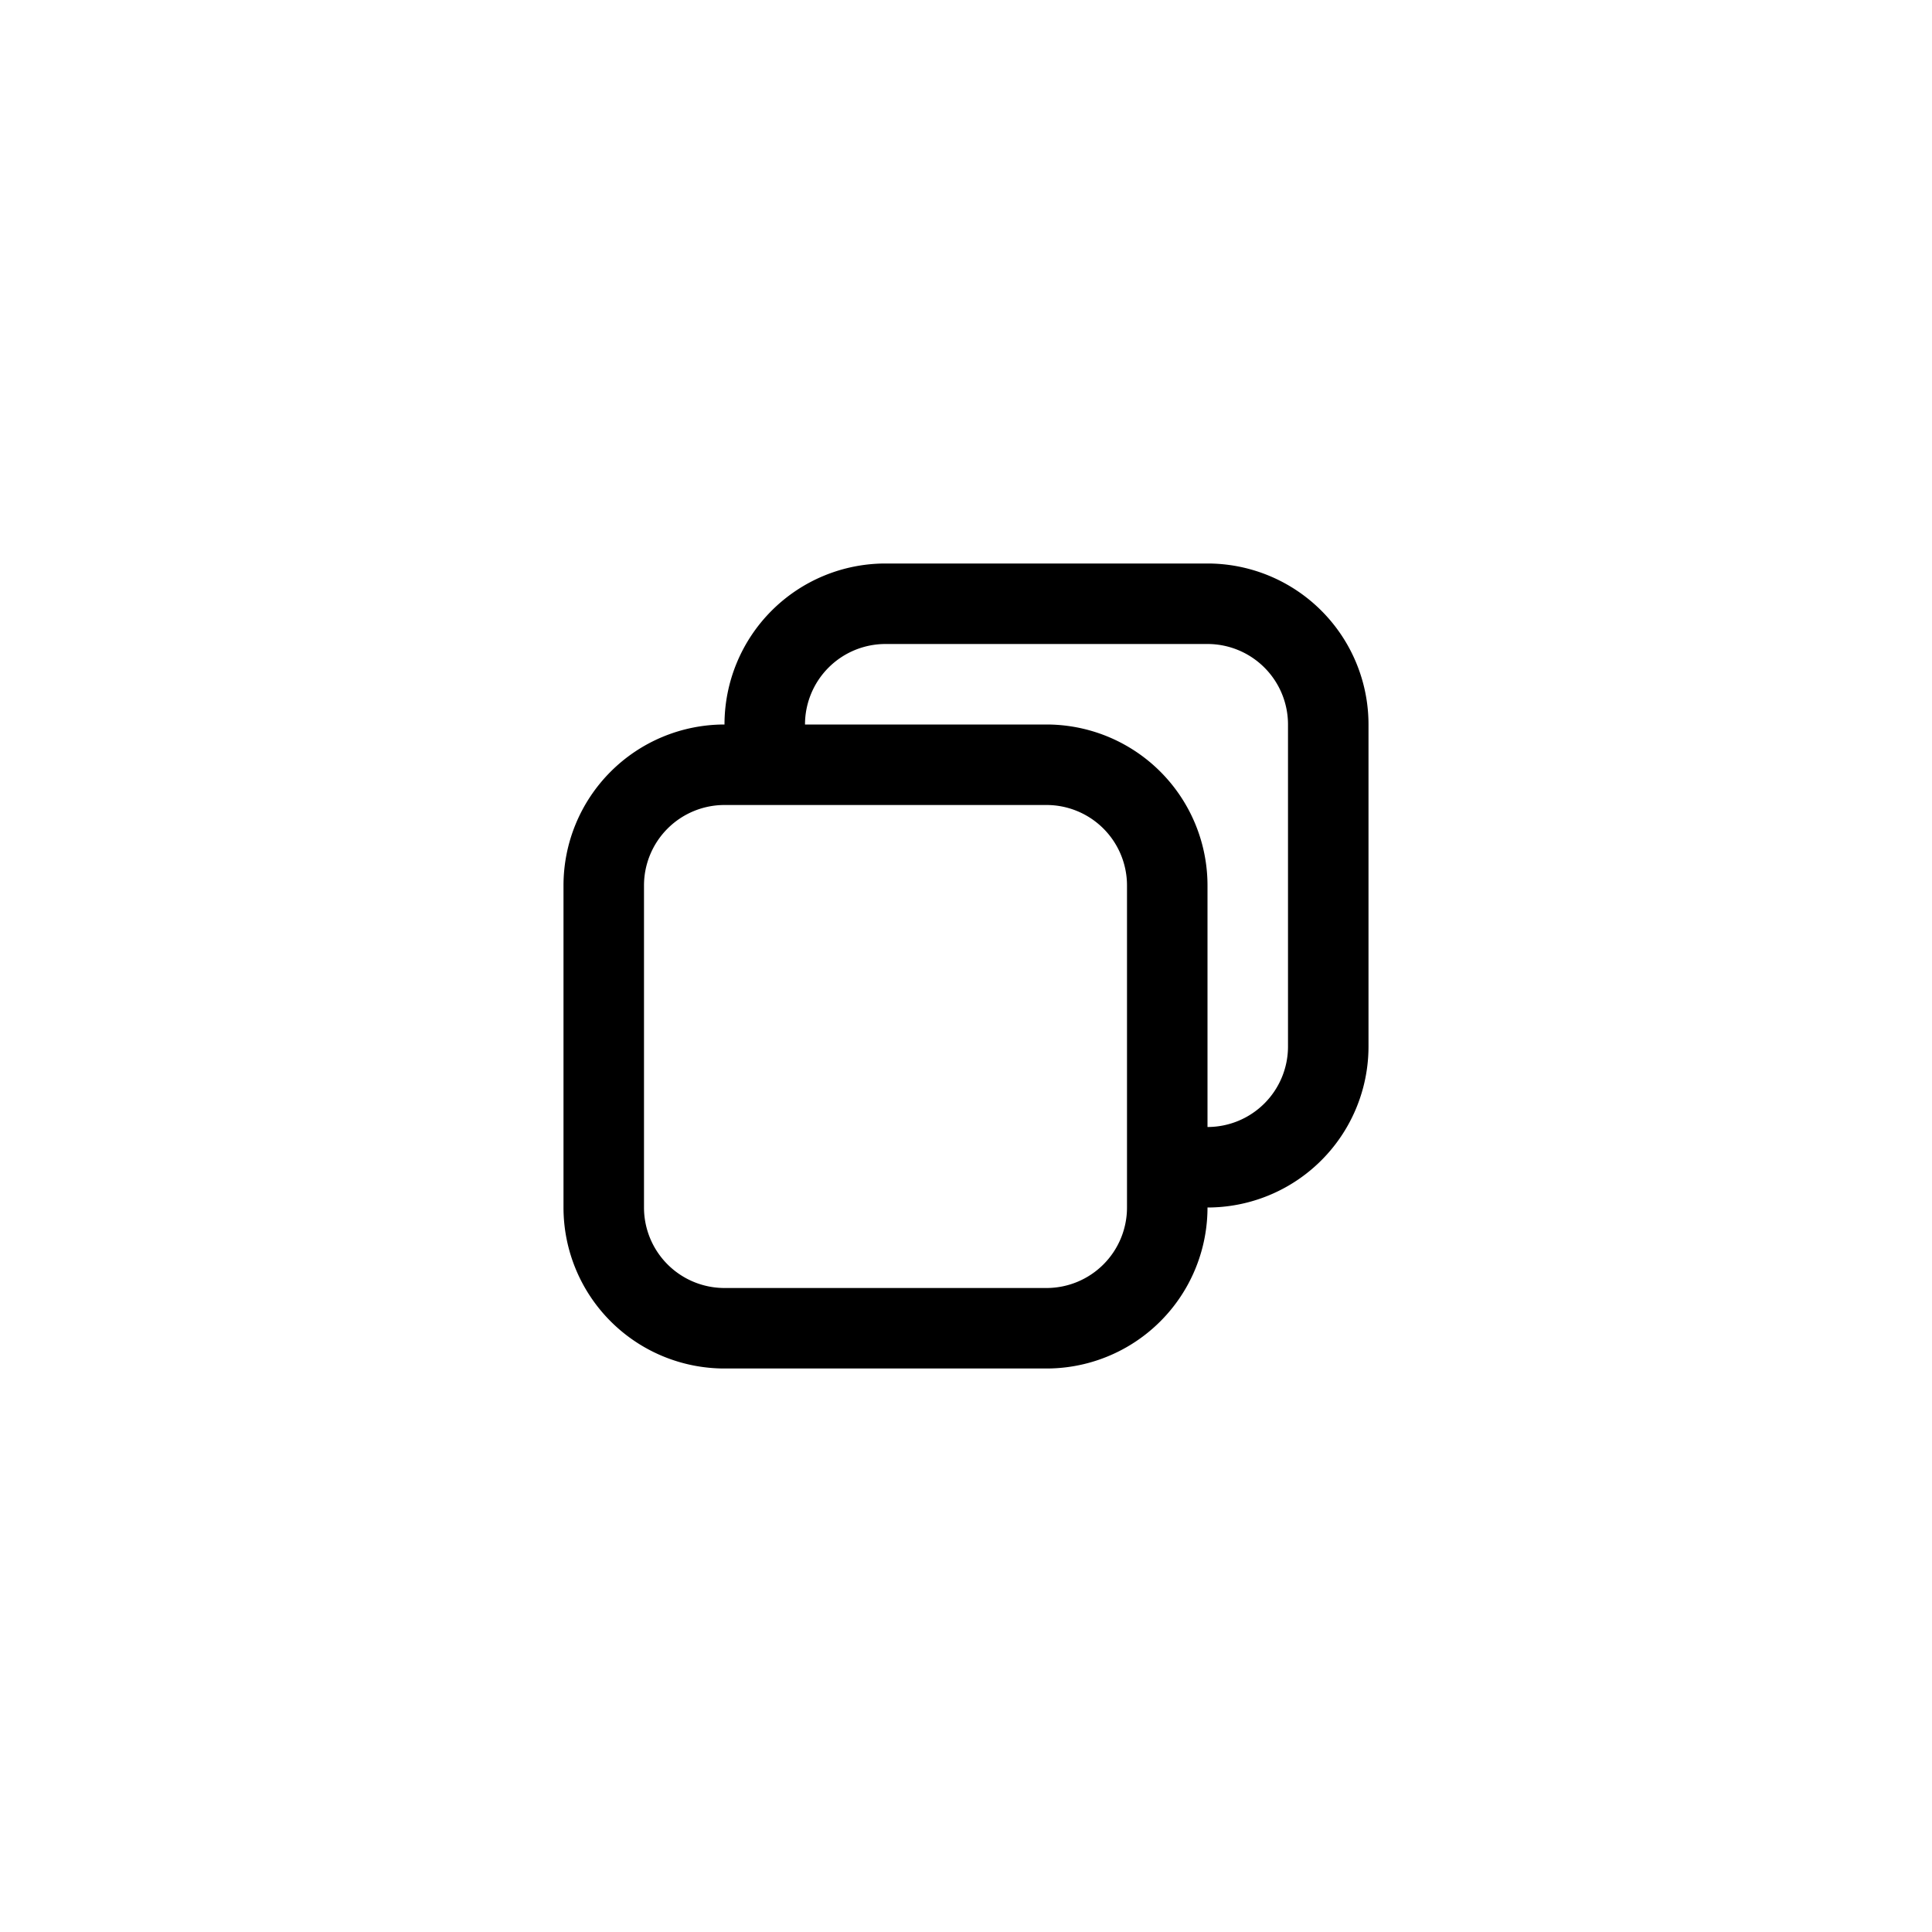 <svg xmlns="http://www.w3.org/2000/svg" width="48" height="48" viewBox="0 0 48 48">
  <g id="icon_duplicate" transform="translate(-1492 -59)">
    <rect id="Background" width="48" height="48" rx="24" transform="translate(1492 59)" fill="none"/>
    <rect id="Area" width="32" height="32" rx="4" transform="translate(1500 67)" fill="none"/>
    <path id="Union_209" data-name="Union 209" d="M4,20a4,4,0,0,1-4-4V8A4,4,0,0,1,4,4,4,4,0,0,1,8,0h8a4,4,0,0,1,4,4v8a4,4,0,0,1-4,4h0a4,4,0,0,1-4,4ZM2,8v8a2,2,0,0,0,2,2h8a2,2,0,0,0,2-2V8a2,2,0,0,0-2-2H4A2,2,0,0,0,2,8ZM12,4a4,4,0,0,1,4,4v6a2,2,0,0,0,2-2V4a2,2,0,0,0-2-2H8A2,2,0,0,0,6,4Z" transform="translate(1506 73)"/>
  </g>
</svg>
